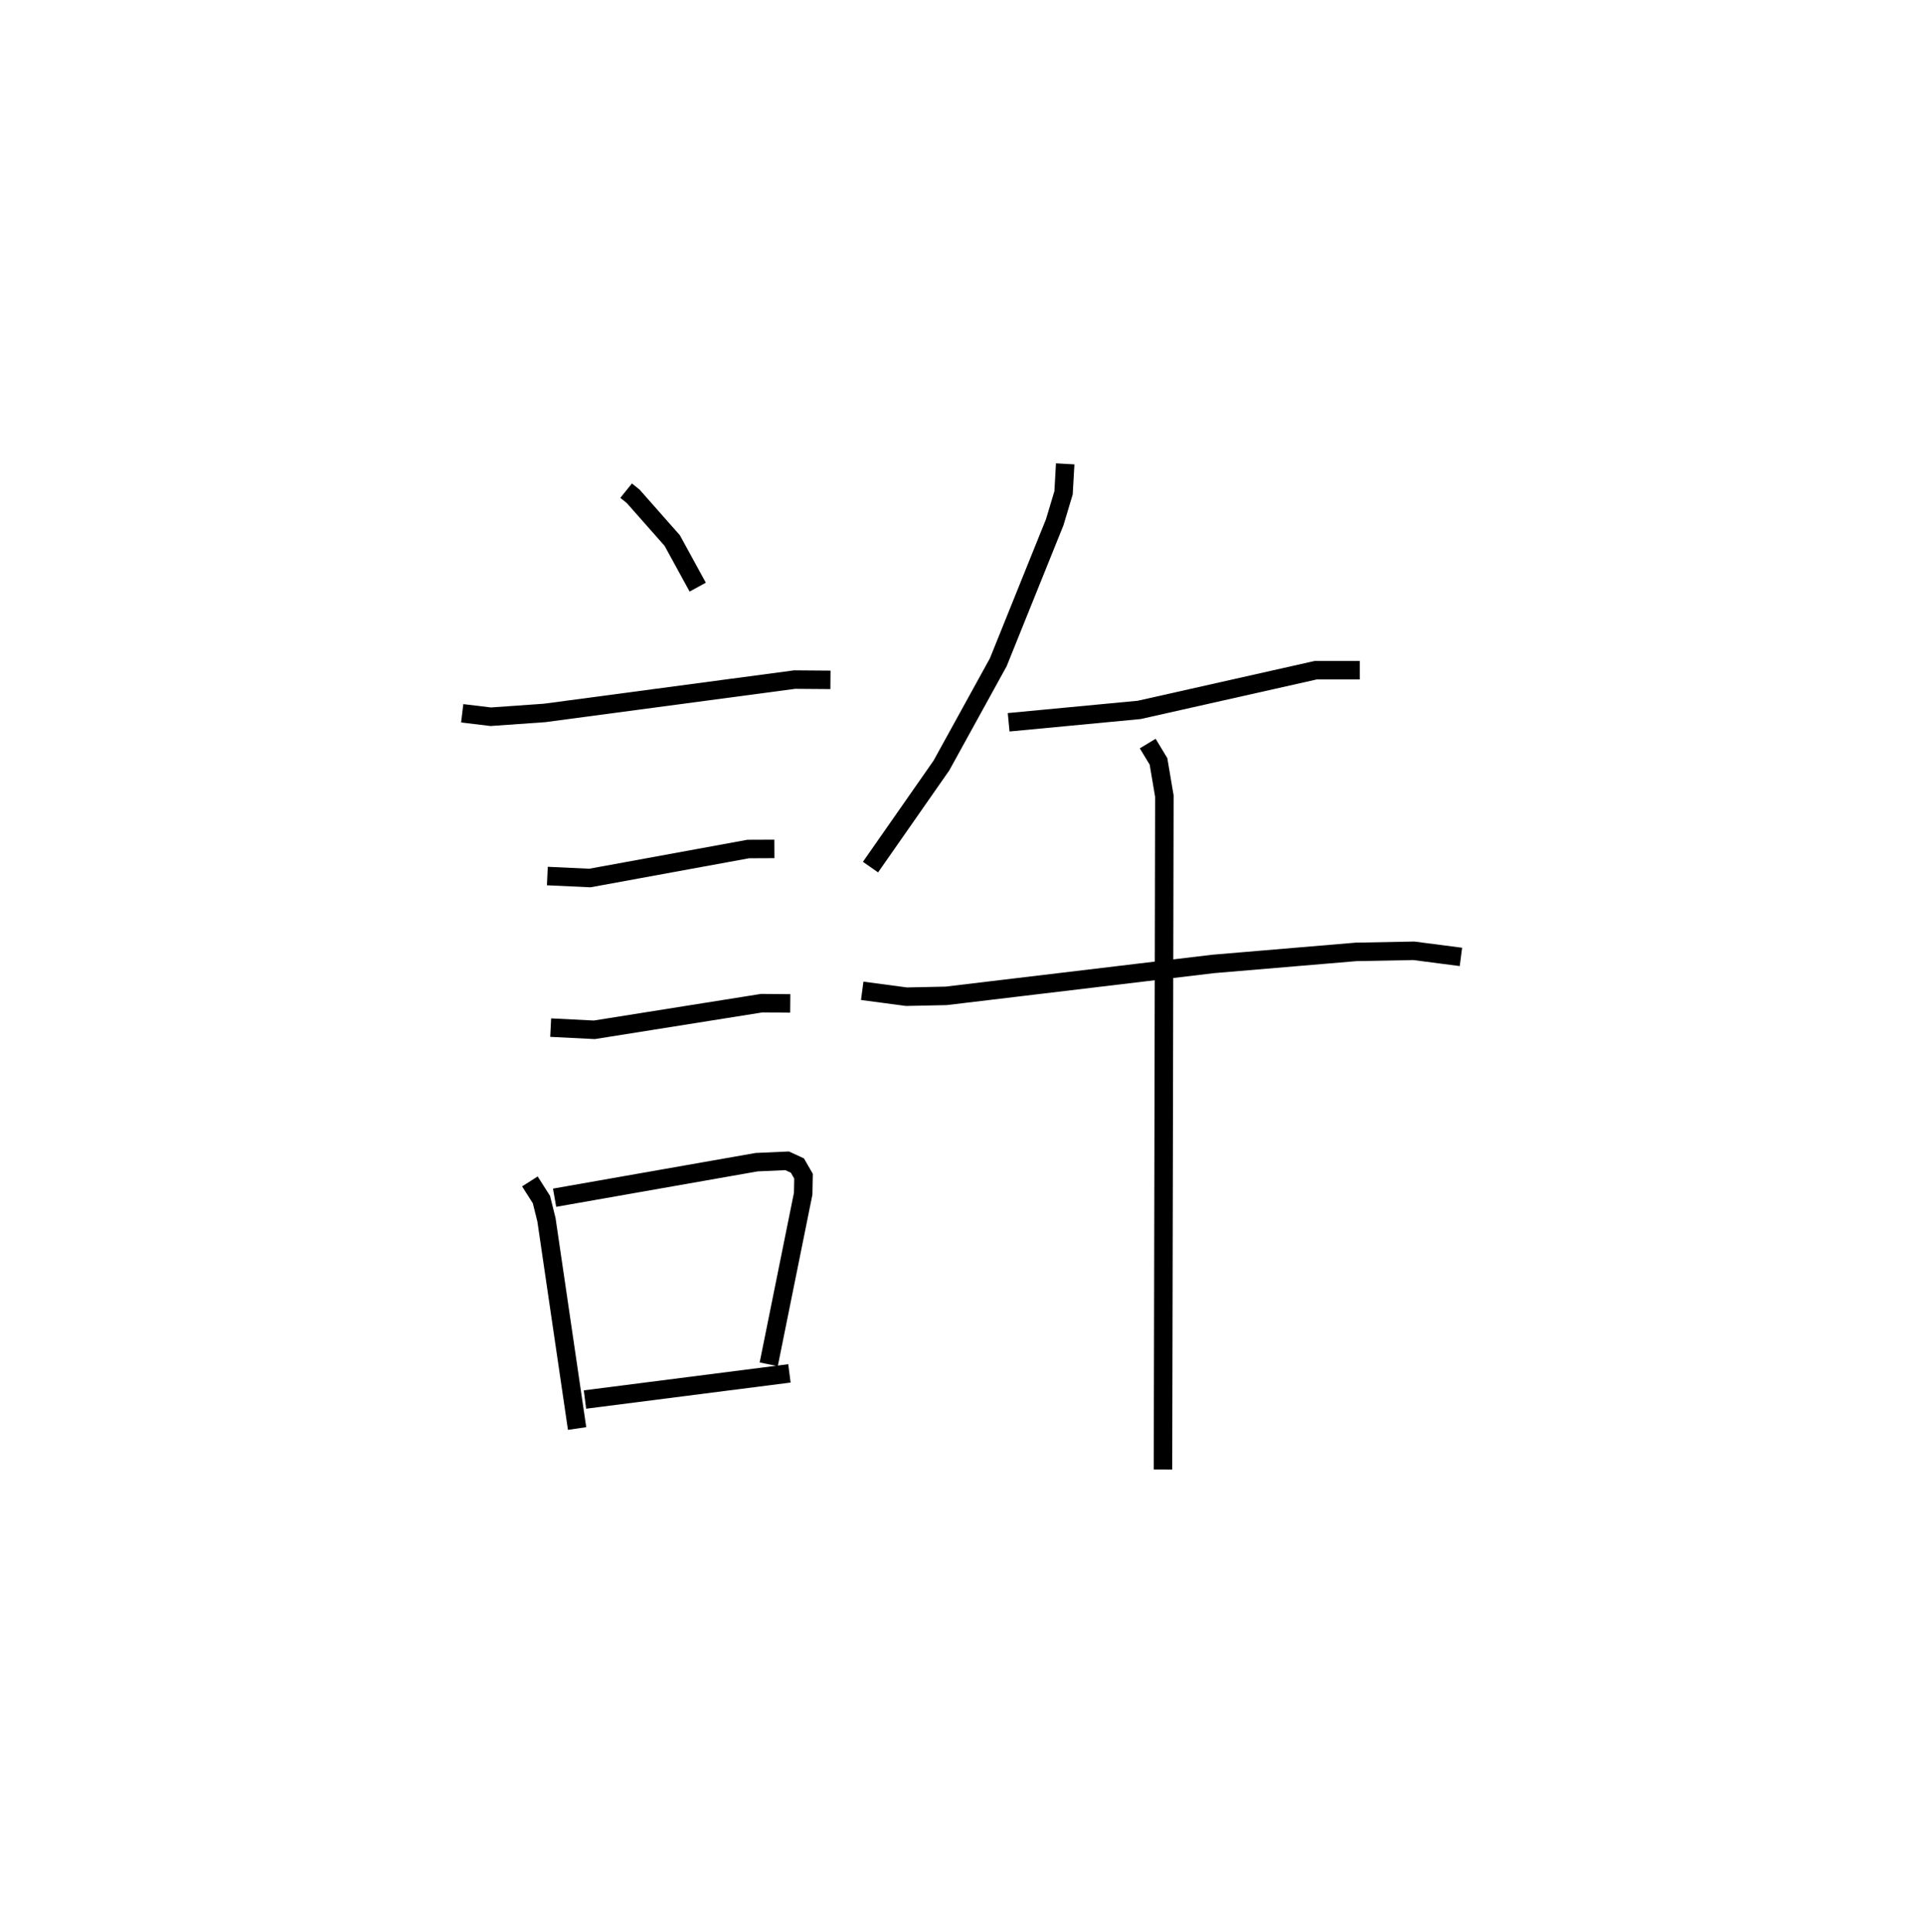 <?xml version="1.0" encoding="utf-8" ?>
<svg baseProfile="full" height="104.468" version="1.1" width="104.022" xmlns="http://www.w3.org/2000/svg" xmlns:ev="http://www.w3.org/2001/xml-events" xmlns:xlink="http://www.w3.org/1999/xlink"><defs /><rect fill="white" height="104.468" width="104.022" x="0" y="0" /><path d="M25.015,25 m0.0,0.0 m8.855,1.534 l0.384,0.31 2.109,2.388 l1.379,2.52 m-12.74,6.822 l1.546,0.186 2.908,-0.205 l13.529,-1.804 1.937,0.015 m-15.314,10.609 l2.301,0.107 8.565,-1.568 l1.414,-0.006 m-12.1,9.664 l2.361,0.119 9.054,-1.441 l1.545,0.013 m-14.085,9.627 l0.624,0.981 0.272,1.088 l1.658,11.293 m-1.217,-12.481 l10.928,-1.922 1.651,-0.074 l0.556,0.258 0.33,0.572 l-0.018,0.949 -1.864,9.225 m-9.94,1.906 l11.06,-1.414 m14.917,-49.186 l-0.089,1.565 -0.477,1.59 l-3.054,7.575 -3.076,5.584 l-3.836,5.493 m7.473,-7.832 l7.064,-0.67 9.545,-2.146 l2.385,-0 m-26.915,17.337 l2.393,0.319 2.143,-0.045 l14.449,-1.727 7.721,-0.651 l3.131,-0.06 2.549,0.331 m-16.942,-11.537 l0.583,0.964 0.318,1.877 l-0.075,36.416 " fill="none" stroke="black" stroke-width="1" /></svg>